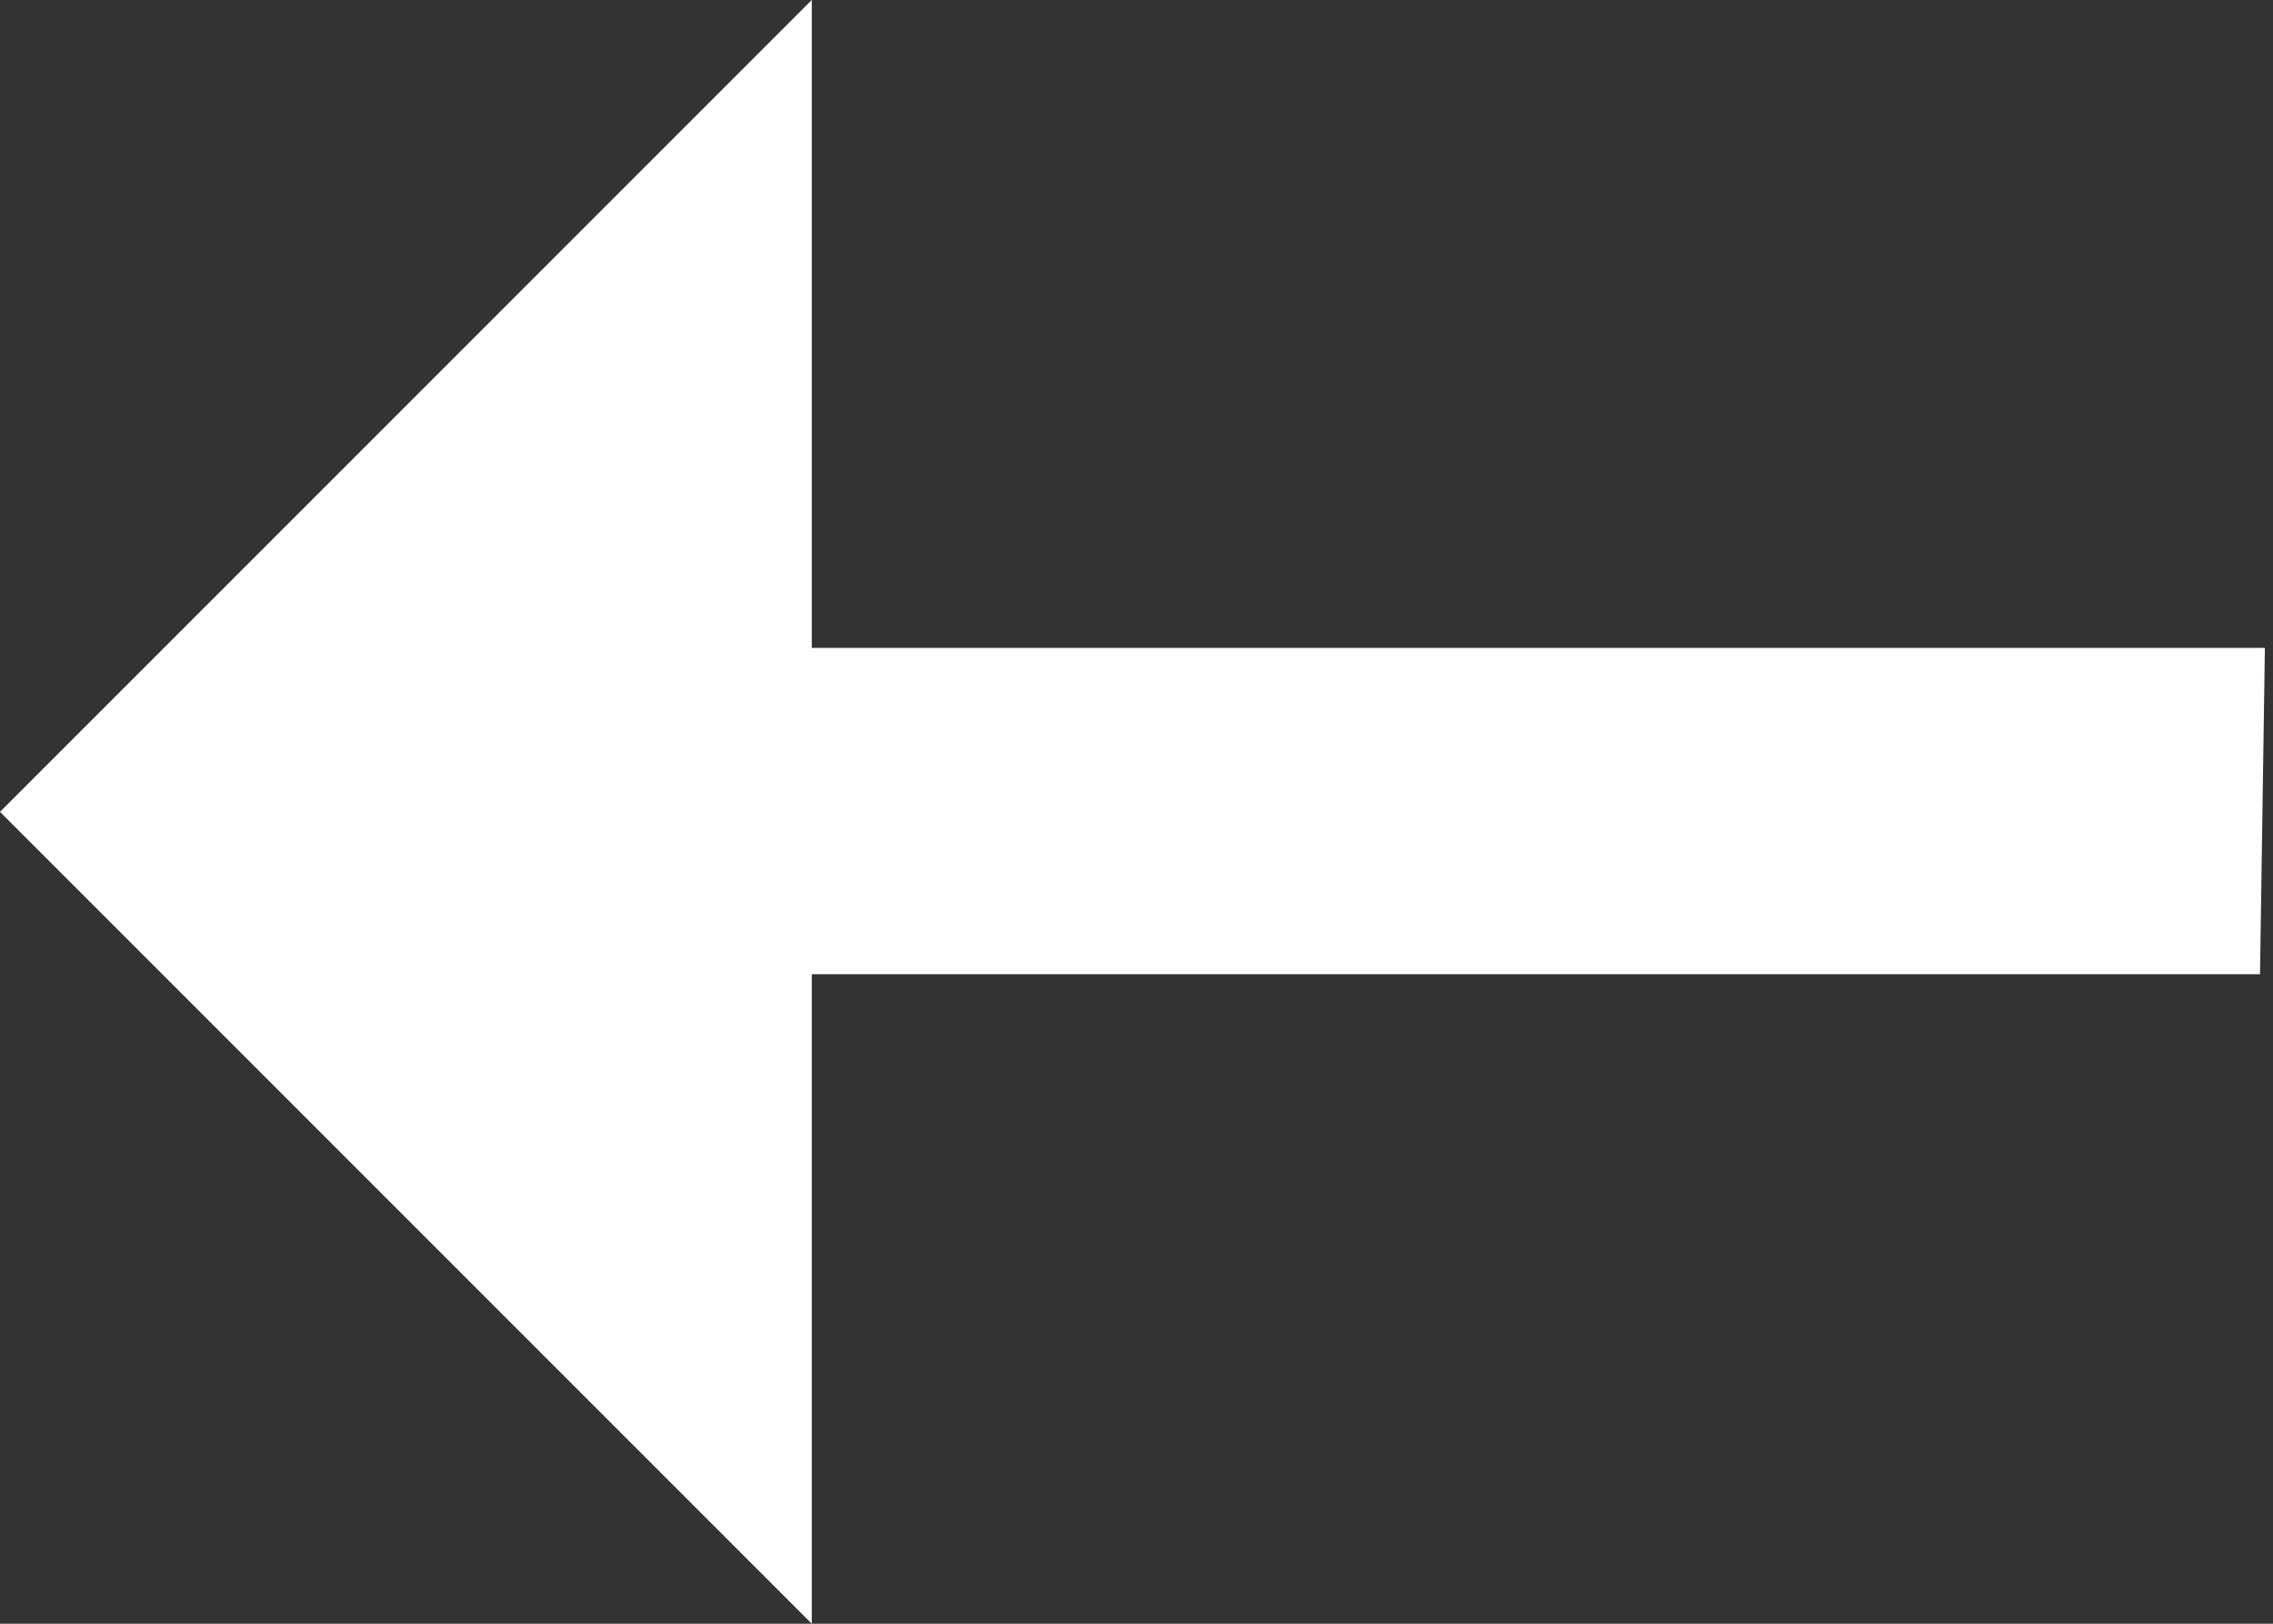 <svg width="14" height="10" viewBox="0 0 14 10" fill="none" xmlns="http://www.w3.org/2000/svg">
<rect x="0" y="0" width="14" height="10" fill="#333333" stroke="none"/>
<path d="M5 10V6H13.92L13.95 3.99H5V0L-4.86374e-05 5L5 10Z" fill="white"/>
</svg>
